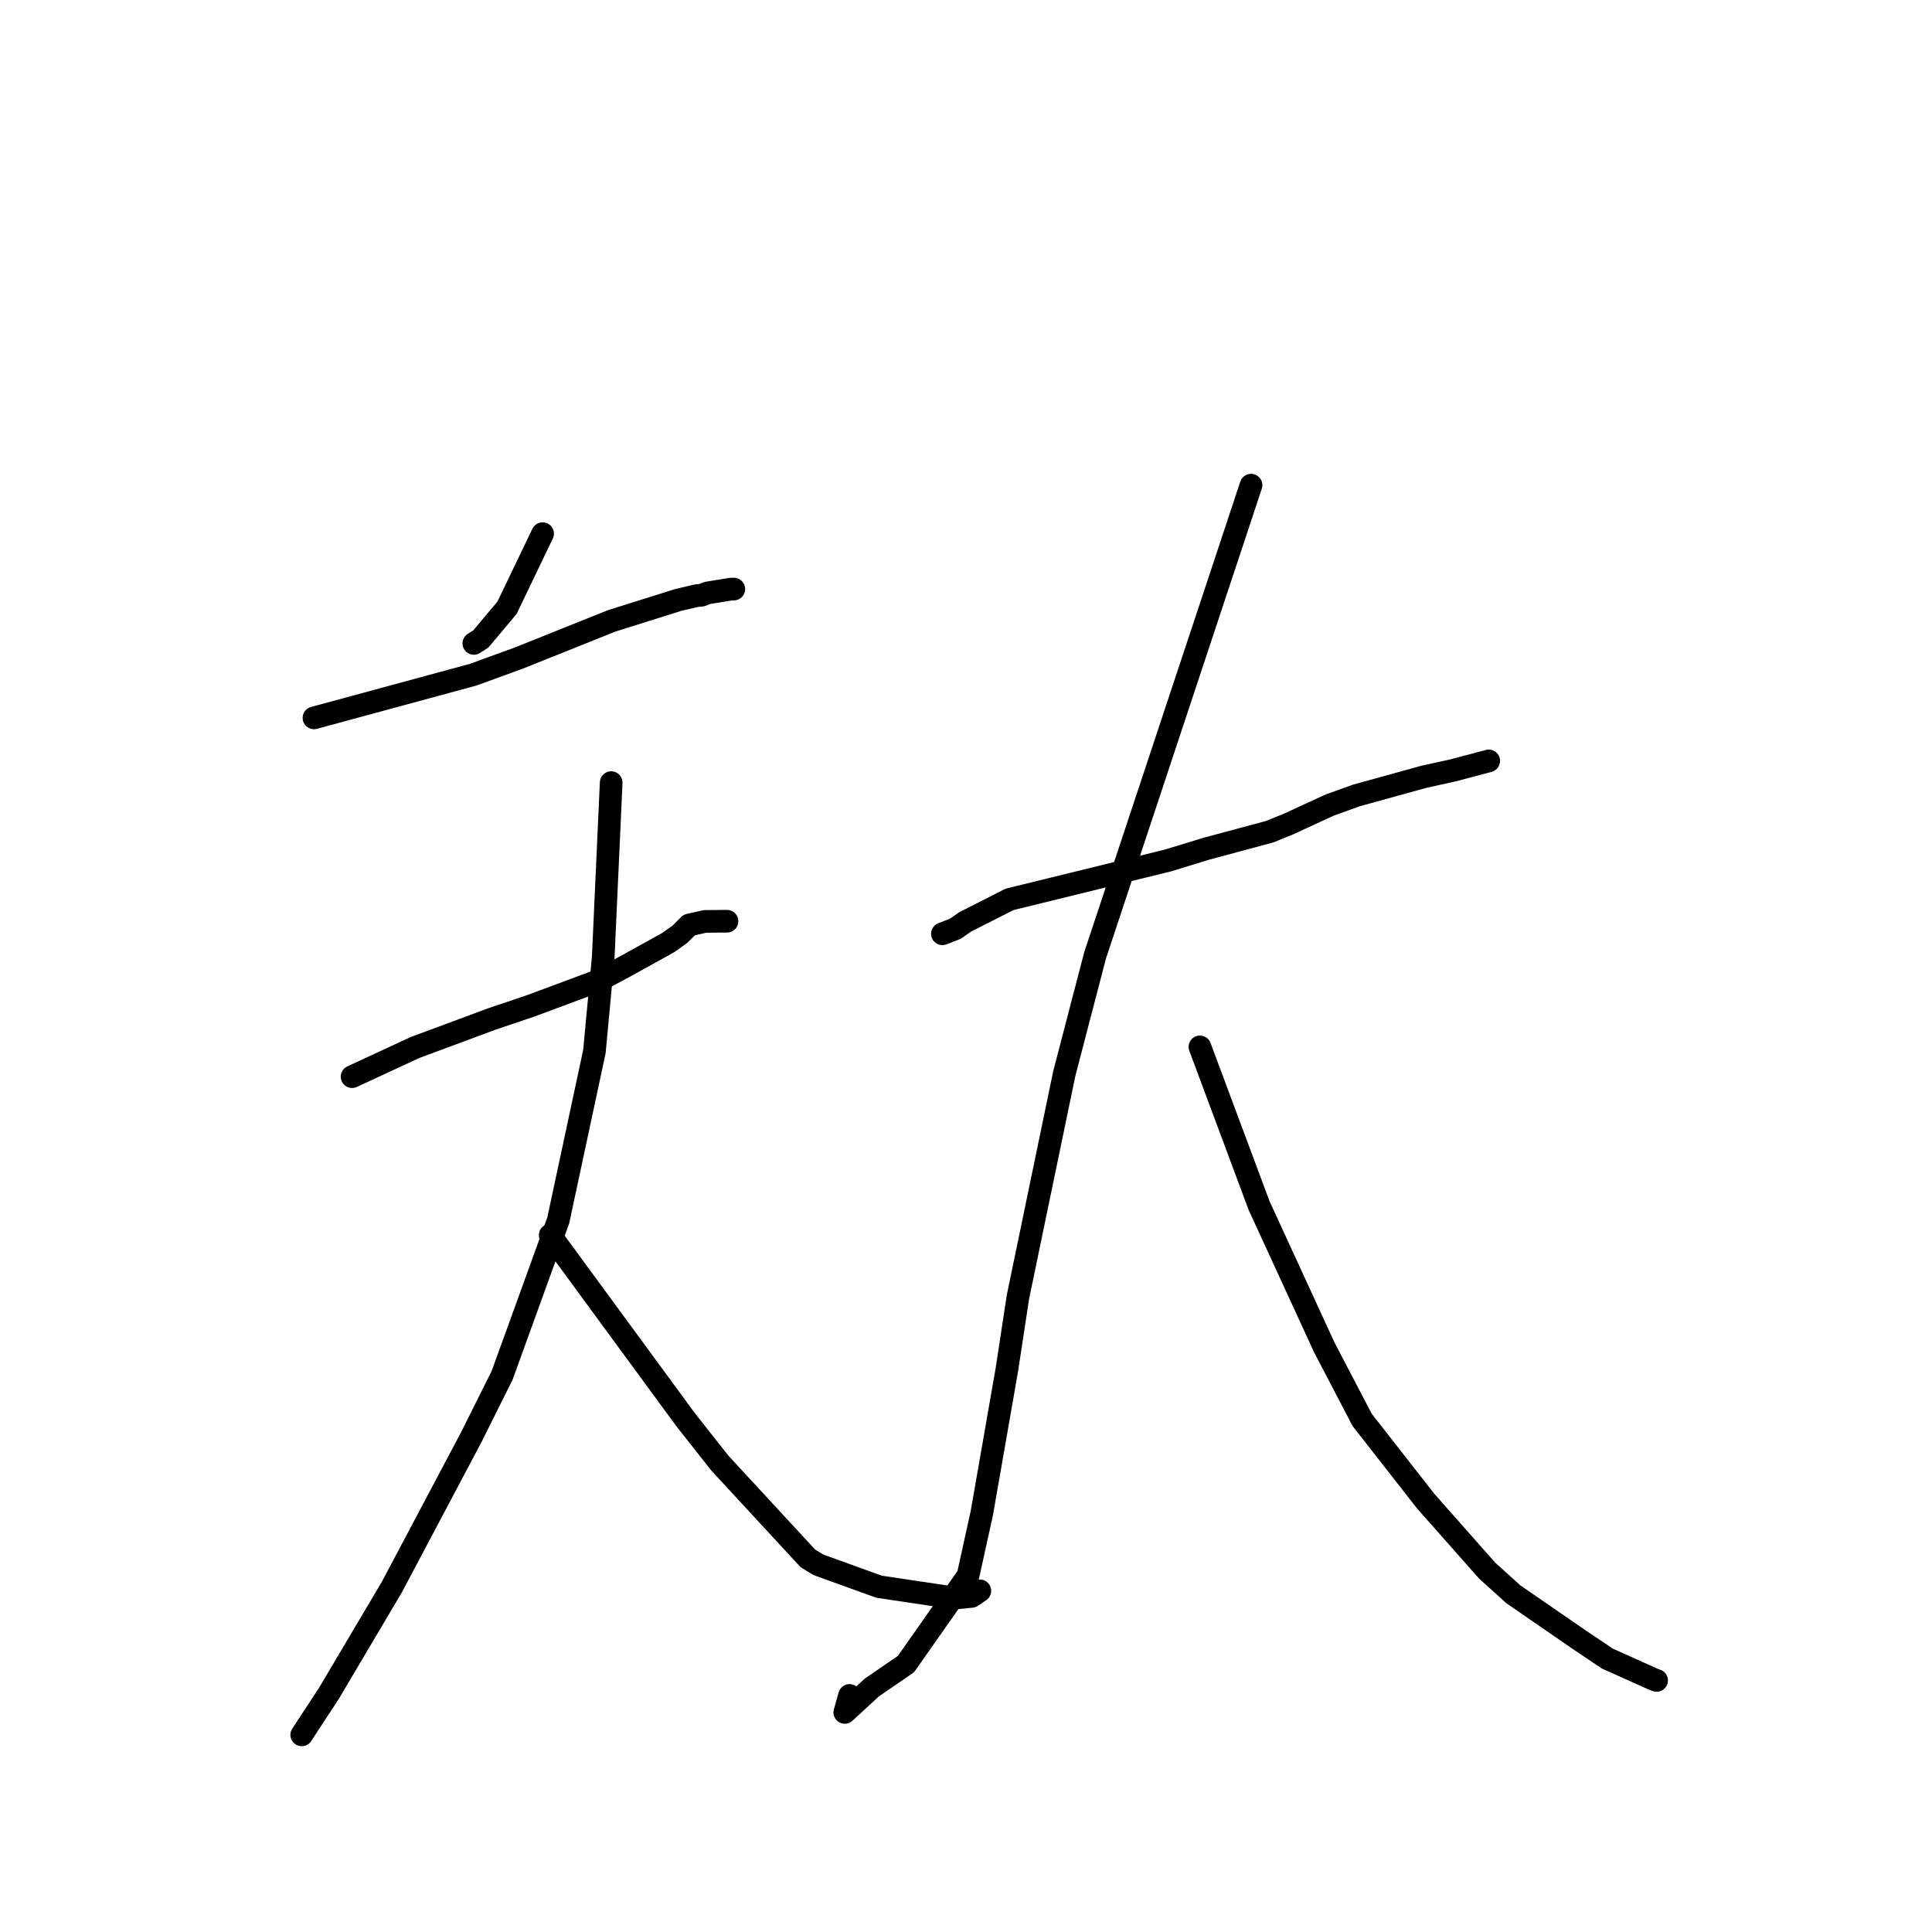 <?xml version="1.0" standalone="no"?>
    <svg width="256" height="256" xmlns="http://www.w3.org/2000/svg" version="1.1">
    <polyline stroke="black" stroke-width="3" stroke-linecap="round" fill="transparent" stroke-linejoin="round" points="71.899 70.711 69.542 75.62 67.184 80.529 63.705 84.674 62.786 85.256 " />
        <polyline stroke="black" stroke-width="3" stroke-linecap="round" fill="transparent" stroke-linejoin="round" points="41.603 95.125 52.141 92.266 62.68 89.407 68.797 87.177 81.061 82.264 89.899 79.487 92.324 78.924 92.969 78.873 93.723 78.571 96.818 78.066 97.236 78.055 " />
        <polyline stroke="black" stroke-width="3" stroke-linecap="round" fill="transparent" stroke-linejoin="round" points="46.653 142.665 50.804 140.74 54.954 138.815 65.102 135.045 70.351 133.272 79.362 129.917 82.863 128.04 88.56 124.887 90.105 123.783 91.326 122.563 93.42 122.092 95.832 122.071 96.333 122.067 " />
        <polyline stroke="black" stroke-width="3" stroke-linecap="round" fill="transparent" stroke-linejoin="round" points="80.984 103.702 80.459 115.244 79.933 126.786 78.764 139.325 73.971 161.709 66.528 182.256 62.455 190.417 51.909 210.321 43.579 224.383 40.307 229.38 39.979 229.88 " />
        <polyline stroke="black" stroke-width="3" stroke-linecap="round" fill="transparent" stroke-linejoin="round" points="72.906 163.657 81.873 175.882 90.841 188.107 95.413 193.899 103.782 202.96 107.058 206.505 108.437 207.341 116.473 210.247 126.537 211.749 128.75 211.532 129.811 210.808 129.836 210.791 " />
        <polyline stroke="black" stroke-width="3" stroke-linecap="round" fill="transparent" stroke-linejoin="round" points="124.872 123.733 125.736 123.396 126.6 123.06 127.871 122.169 133.764 119.173 154.716 114.03 159.861 112.457 168.239 110.205 170.77 109.173 176.188 106.675 179.752 105.394 188.711 102.92 192.502 102.086 197.143 100.86 197.245 100.827 197.265 100.821 " />
        <polyline stroke="black" stroke-width="3" stroke-linecap="round" fill="transparent" stroke-linejoin="round" points="165.77 64.287 155.437 95.441 145.104 126.595 141.024 142.248 134.887 171.833 133.41 181.517 130.093 200.517 128.272 208.78 120.048 220.496 115.536 223.593 111.938 226.905 112.57 224.652 " />
        <polyline stroke="black" stroke-width="3" stroke-linecap="round" fill="transparent" stroke-linejoin="round" points="158.998 138.718 162.917 149.232 166.836 159.747 175.471 178.528 180.495 188.146 188.894 198.884 197.05 208.112 200.525 211.25 209.31 217.307 213.001 219.781 219.232 222.575 219.493 222.658 219.51 222.664 " />
        </svg>